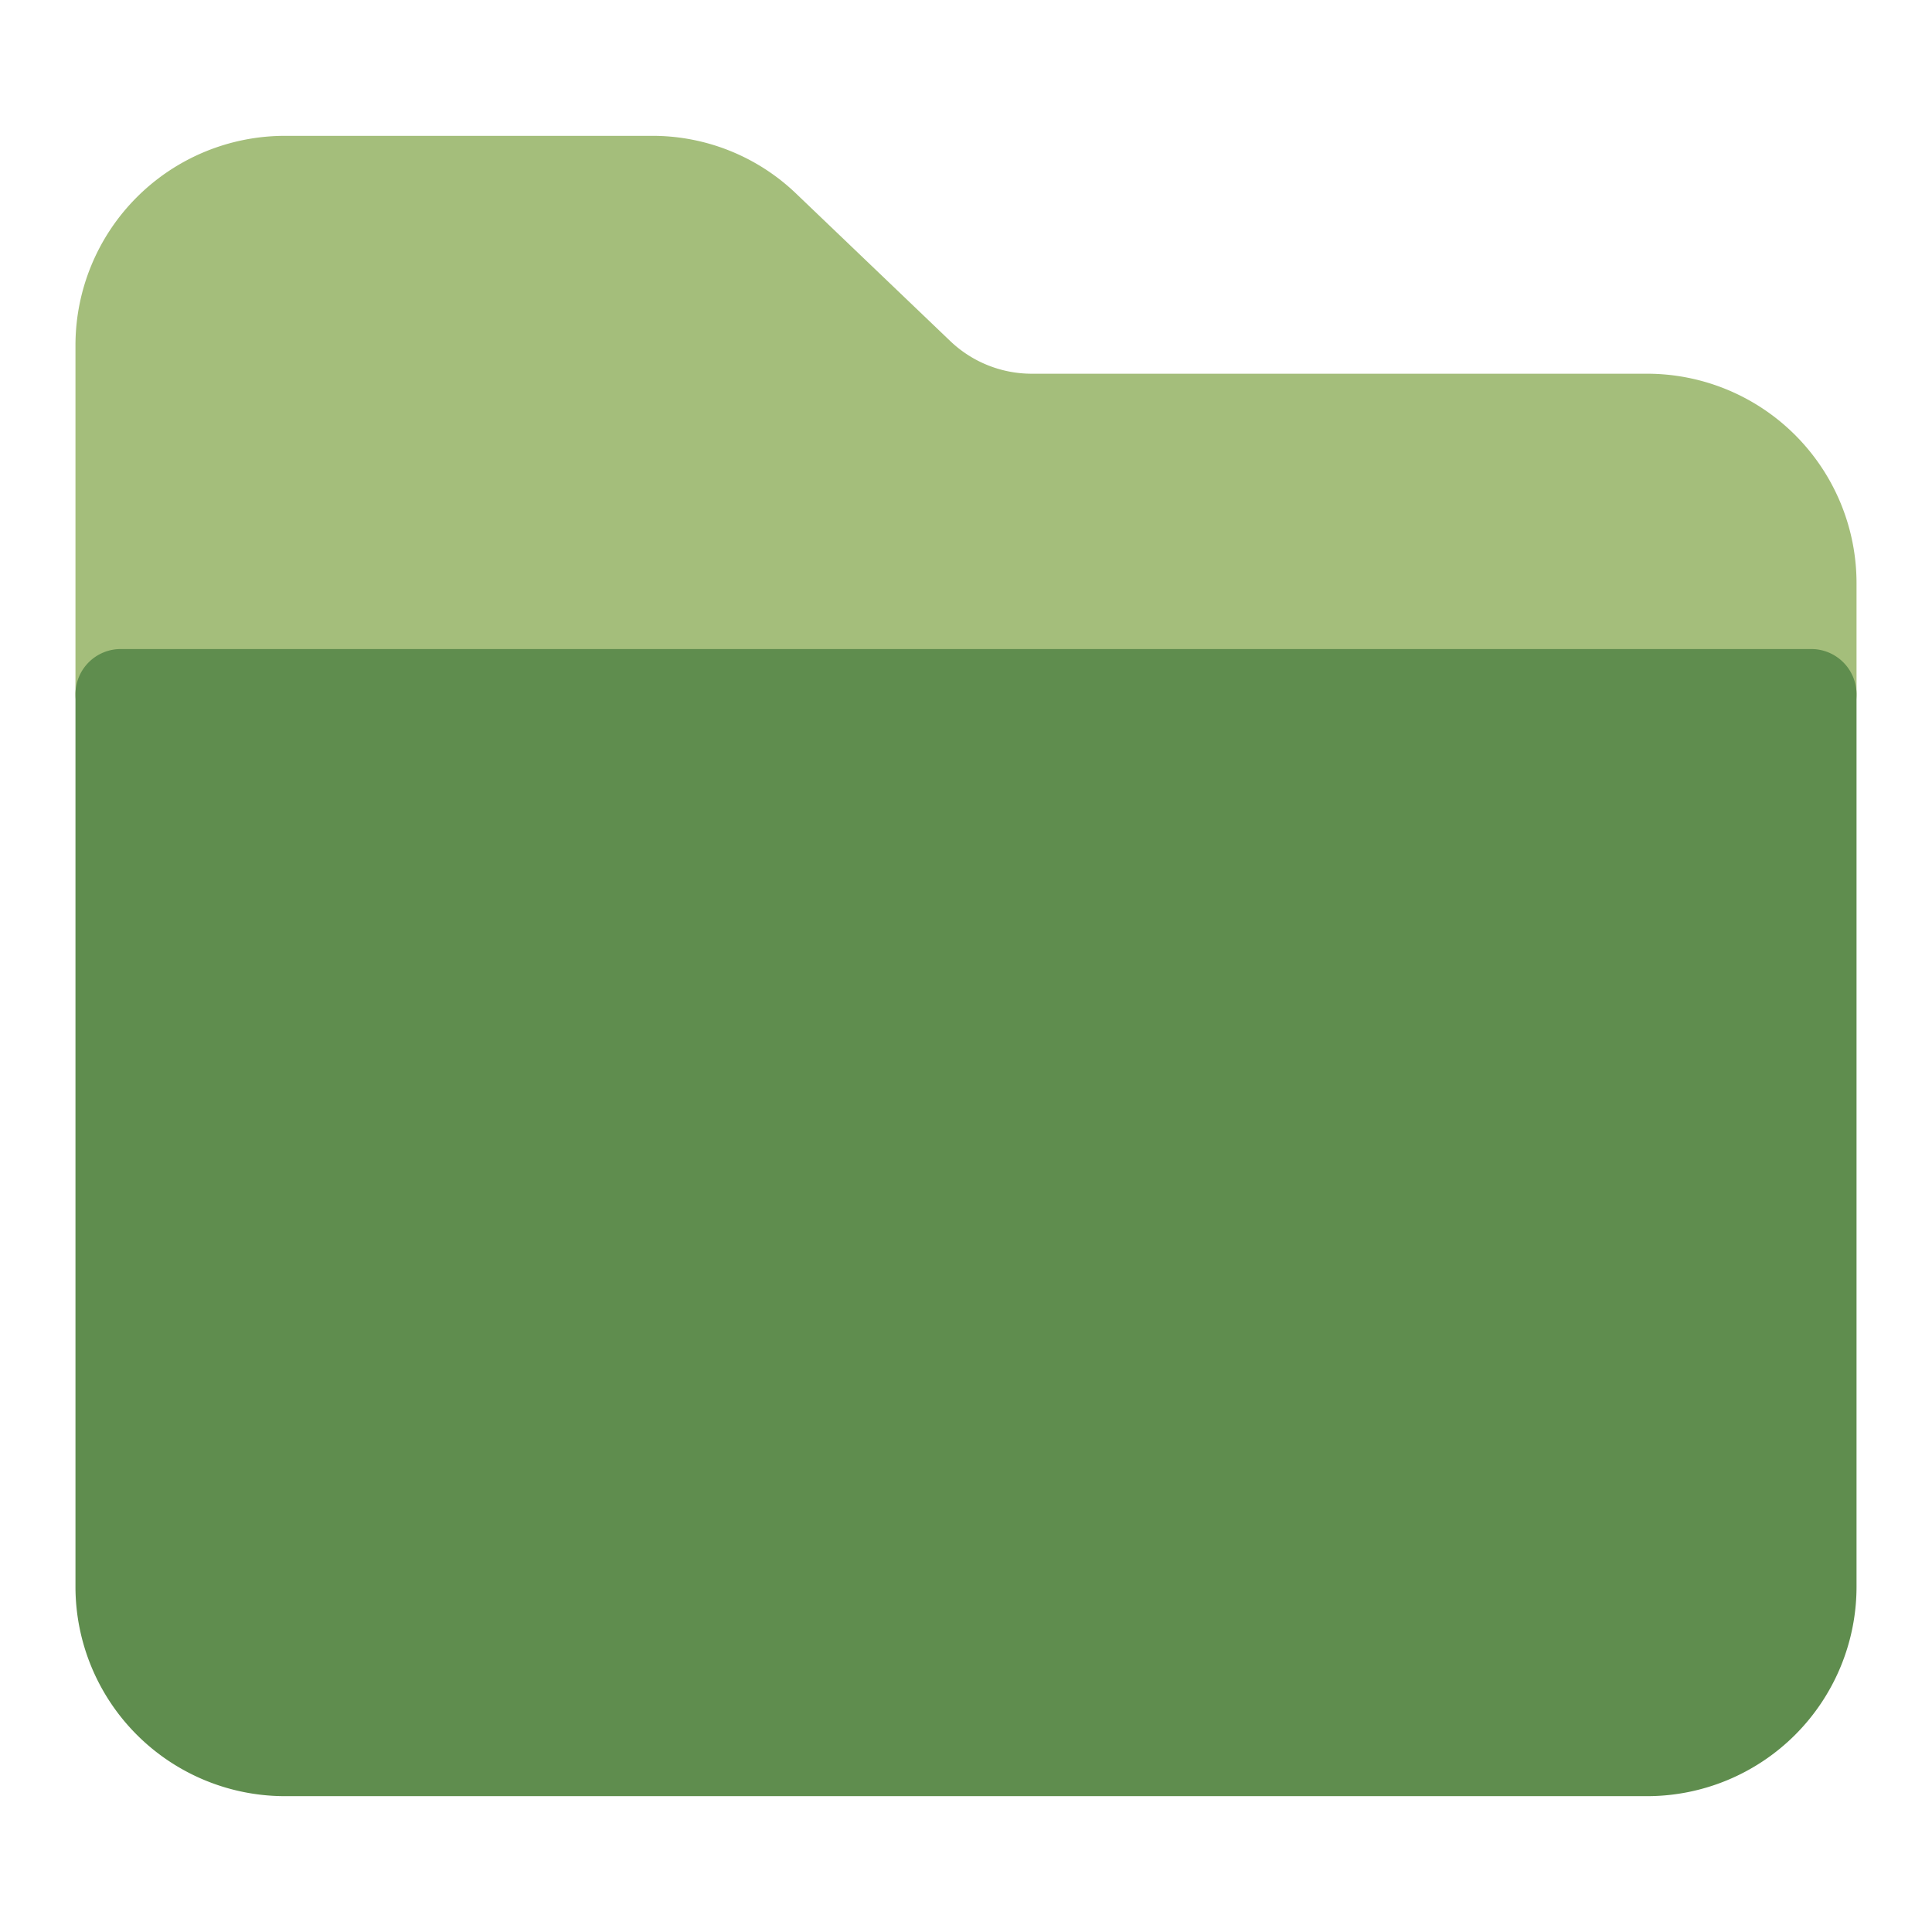 <svg height="512" viewBox="0 0 64 64" width="512" xmlns="http://www.w3.org/2000/svg"><g id="Layer_57" data-name="Layer 57"><path d="m54.57 12.38h-20.39a3.91 3.91 0 0 1 -2.71-1.09l-5.08-4.86a6.87 6.87 0 0 0 -4.79-1.93h-12.17a6.94 6.94 0 0 0 -6.93 6.93v11.57a1.5 1.5 0 0 0 1.5 1.5h56a1.5 1.5 0 0 0 1.5-1.5v-3.69a6.94 6.94 0 0 0 -6.93-6.93z" fill="#a4be7b"/><path d="m60 21.5h-56a1.5 1.5 0 0 0 -1.5 1.5v29.57a6.94 6.94 0 0 0 6.93 6.93h45.14a6.94 6.94 0 0 0 6.93-6.93v-29.57a1.5 1.5 0 0 0 -1.5-1.5z" fill="#5f8d4e"/></g></svg>